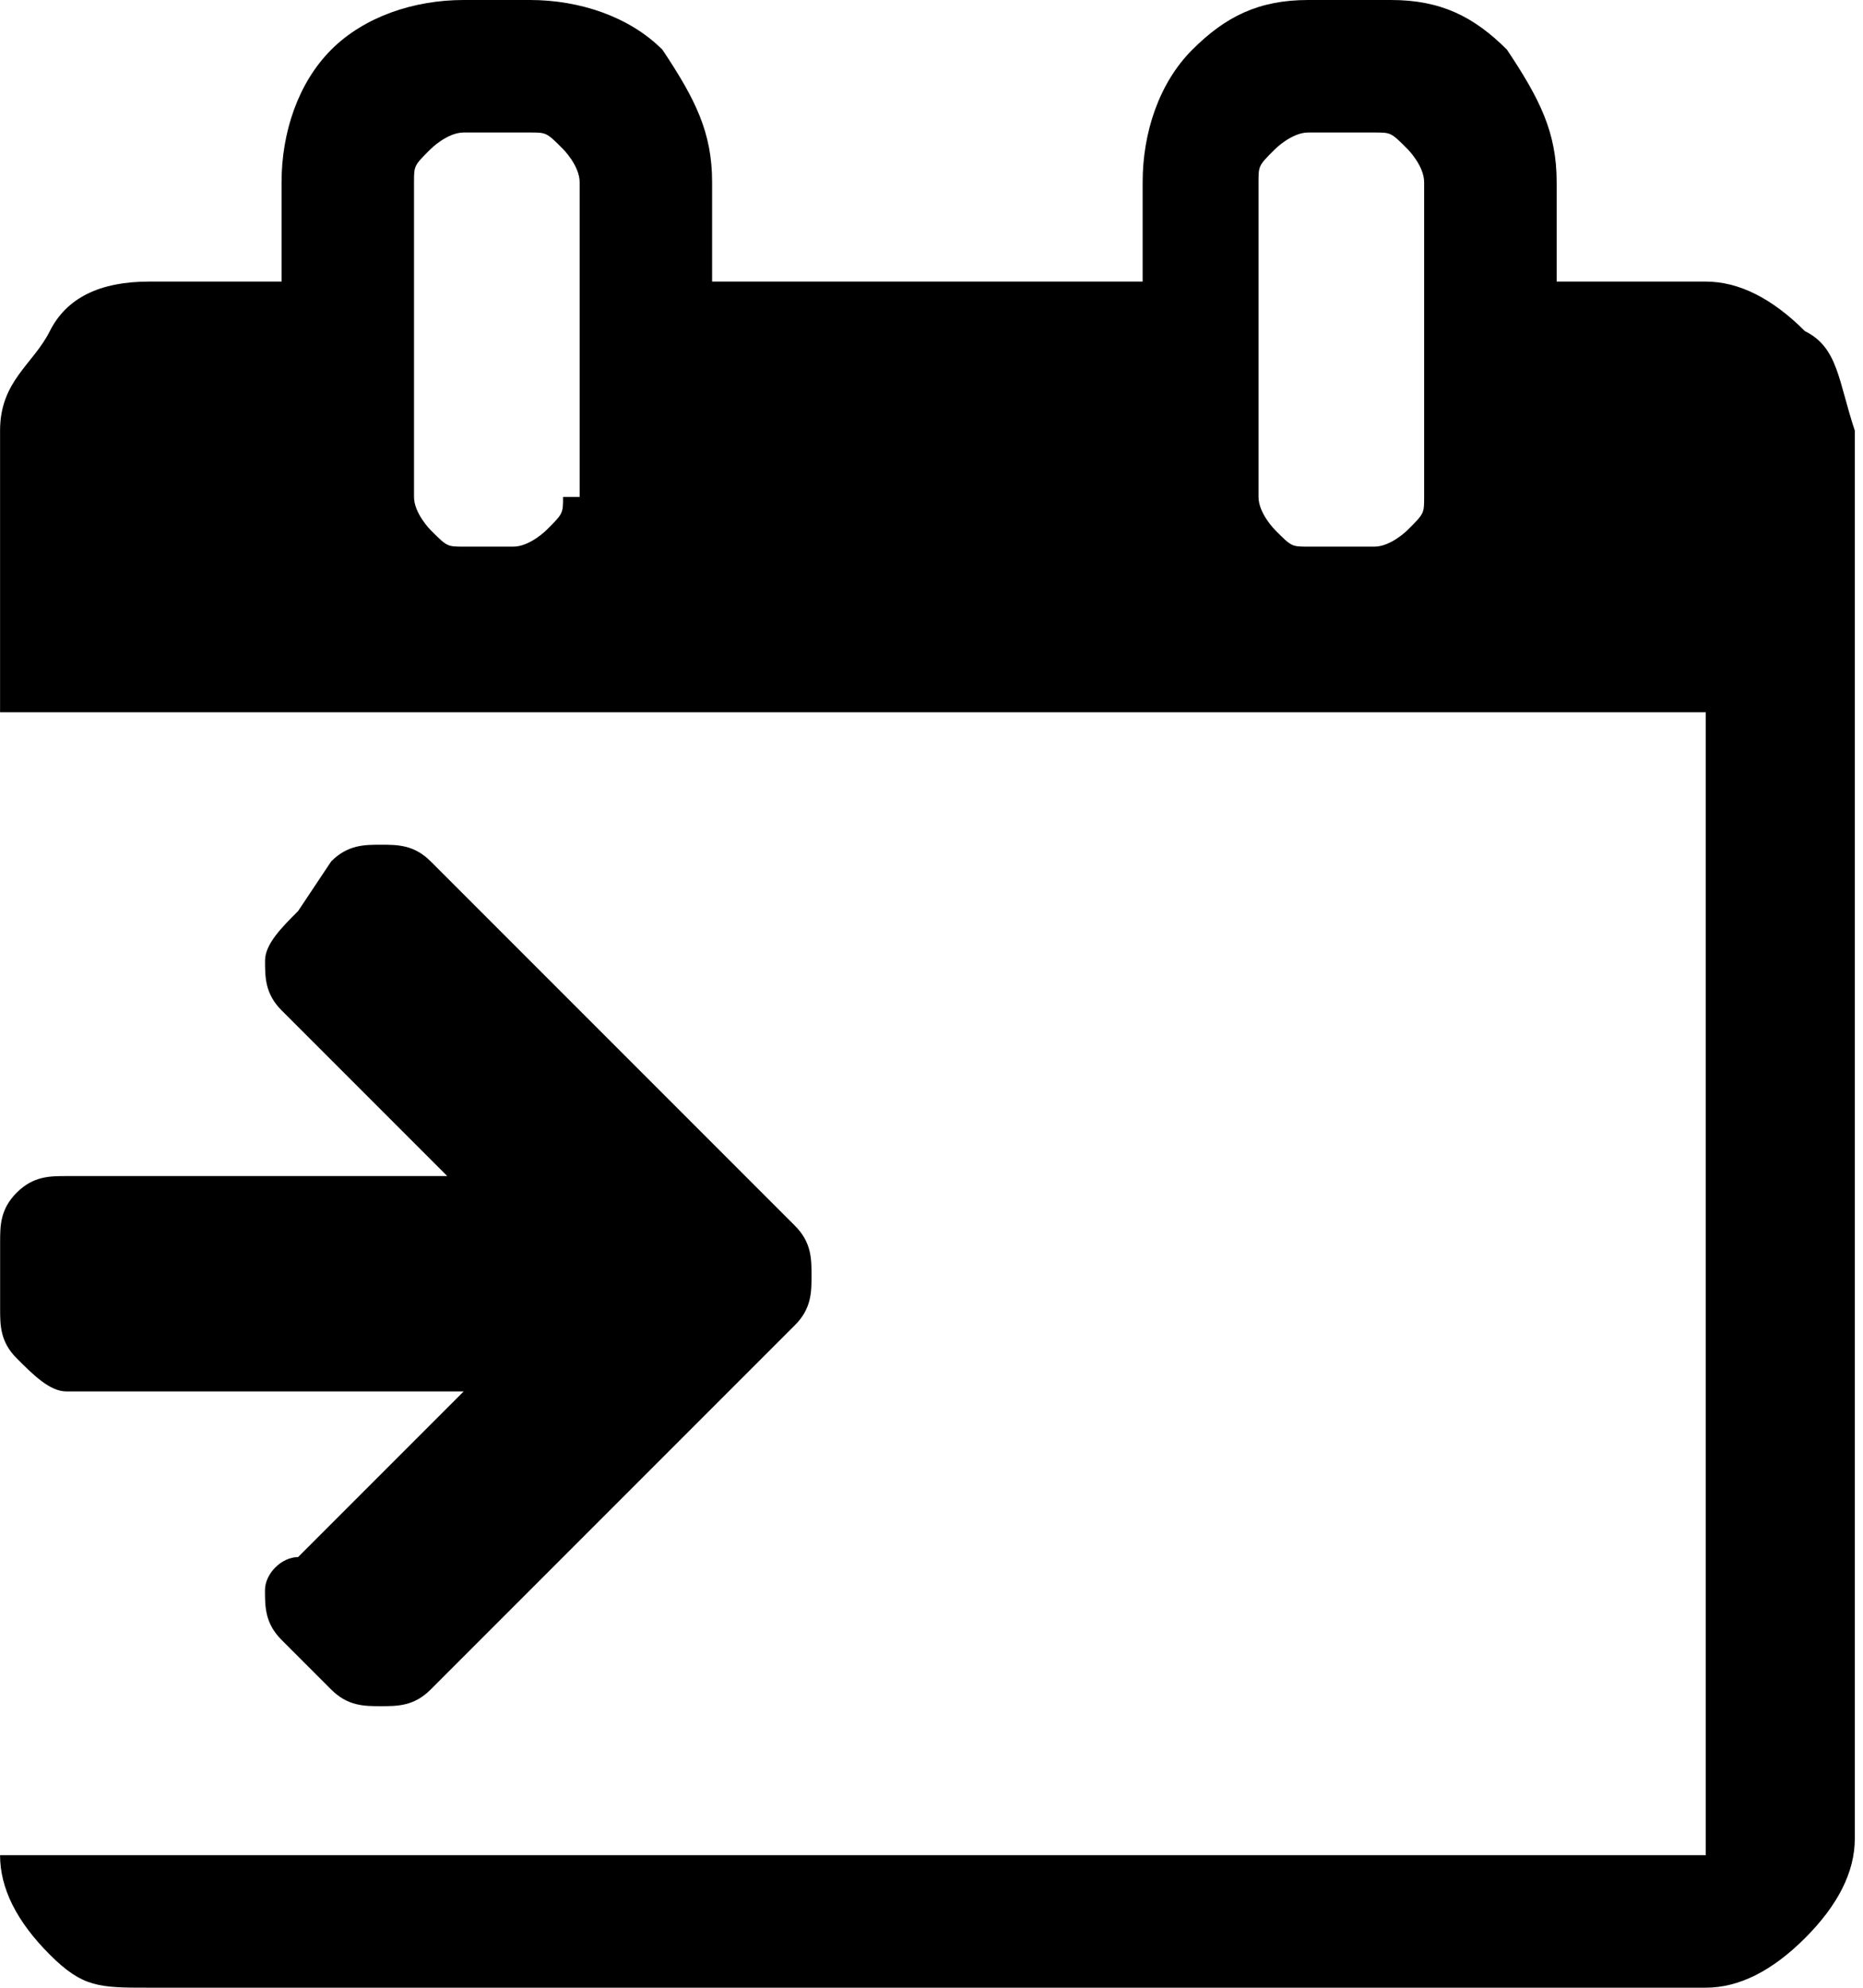 <svg height="32" viewBox="0 0 30 32" width="30" xmlns="http://www.w3.org/2000/svg"><path d="m1.067 22.4h6.4l-2.667 2.667c-.267 0-.533.267-.533.533s0 .533.267.8l.8.8c.267.267.533.267.8.267s.533 0 .8-.267l5.867-5.867c.267-.267.267-.533.267-.8s0-.533-.267-.8l-5.867-5.867c-.267-.267-.533-.267-.8-.267s-.533 0-.8.267l-.533.8c-.267.267-.533.533-.533.8s0 .533.267.8l2.667 2.667h-6.133c-.267 0-.533 0-.8.267s-.267.533-.267.8v1.067c0 .267 0 .533.267.8s.533.533.8.533zm28-17.067c-.533-.533-1.067-.8-1.6-.8h-2.4v-1.6c0-.8-.267-1.333-.8-2.133-.533-.533-1.067-.8-1.867-.8h-1.333c-.8 0-1.333.267-1.867.8s-.8 1.333-.8 2.133v1.6h-6.933v-1.6c0-.8-.267-1.333-.8-2.133-.533-.533-1.333-.8-2.133-.8h-1.067c-.8 0-1.6.267-2.133.8s-.8 1.333-.8 2.133v1.6h-2.133c-.8 0-1.333.267-1.6.8s-.8.8-.8 1.6v4.533h27.467v18.4h-27.467c0 .533.267 1.067.8 1.6s.8.533 1.6.533h25.067c.533 0 1.067-.267 1.6-.8s.8-1.067.8-1.6v-22.667c-.267-.8-.267-1.333-.8-1.6zm-20 2.667c0 .267 0 .267-.267.533 0 0-.267.267-.533.267h-.8c-.267 0-.267 0-.533-.267 0 0-.267-.267-.267-.533v-5.067c0-.267 0-.267.267-.533 0 0 .267-.267.533-.267h1.067c.267 0 .267 0 .533.267 0 0 .267.267.267.533v5.067zm13.866 0c0 .267 0 .267-.267.533 0 0-.267.267-.533.267h-1.067c-.267 0-.267 0-.533-.267 0 0-.267-.267-.267-.533v-5.067c0-.267 0-.267.267-.533 0 0 .267-.267.533-.267h1.067c.267 0 .267 0 .533.267 0 0 .267.267.267.533z"/></svg>